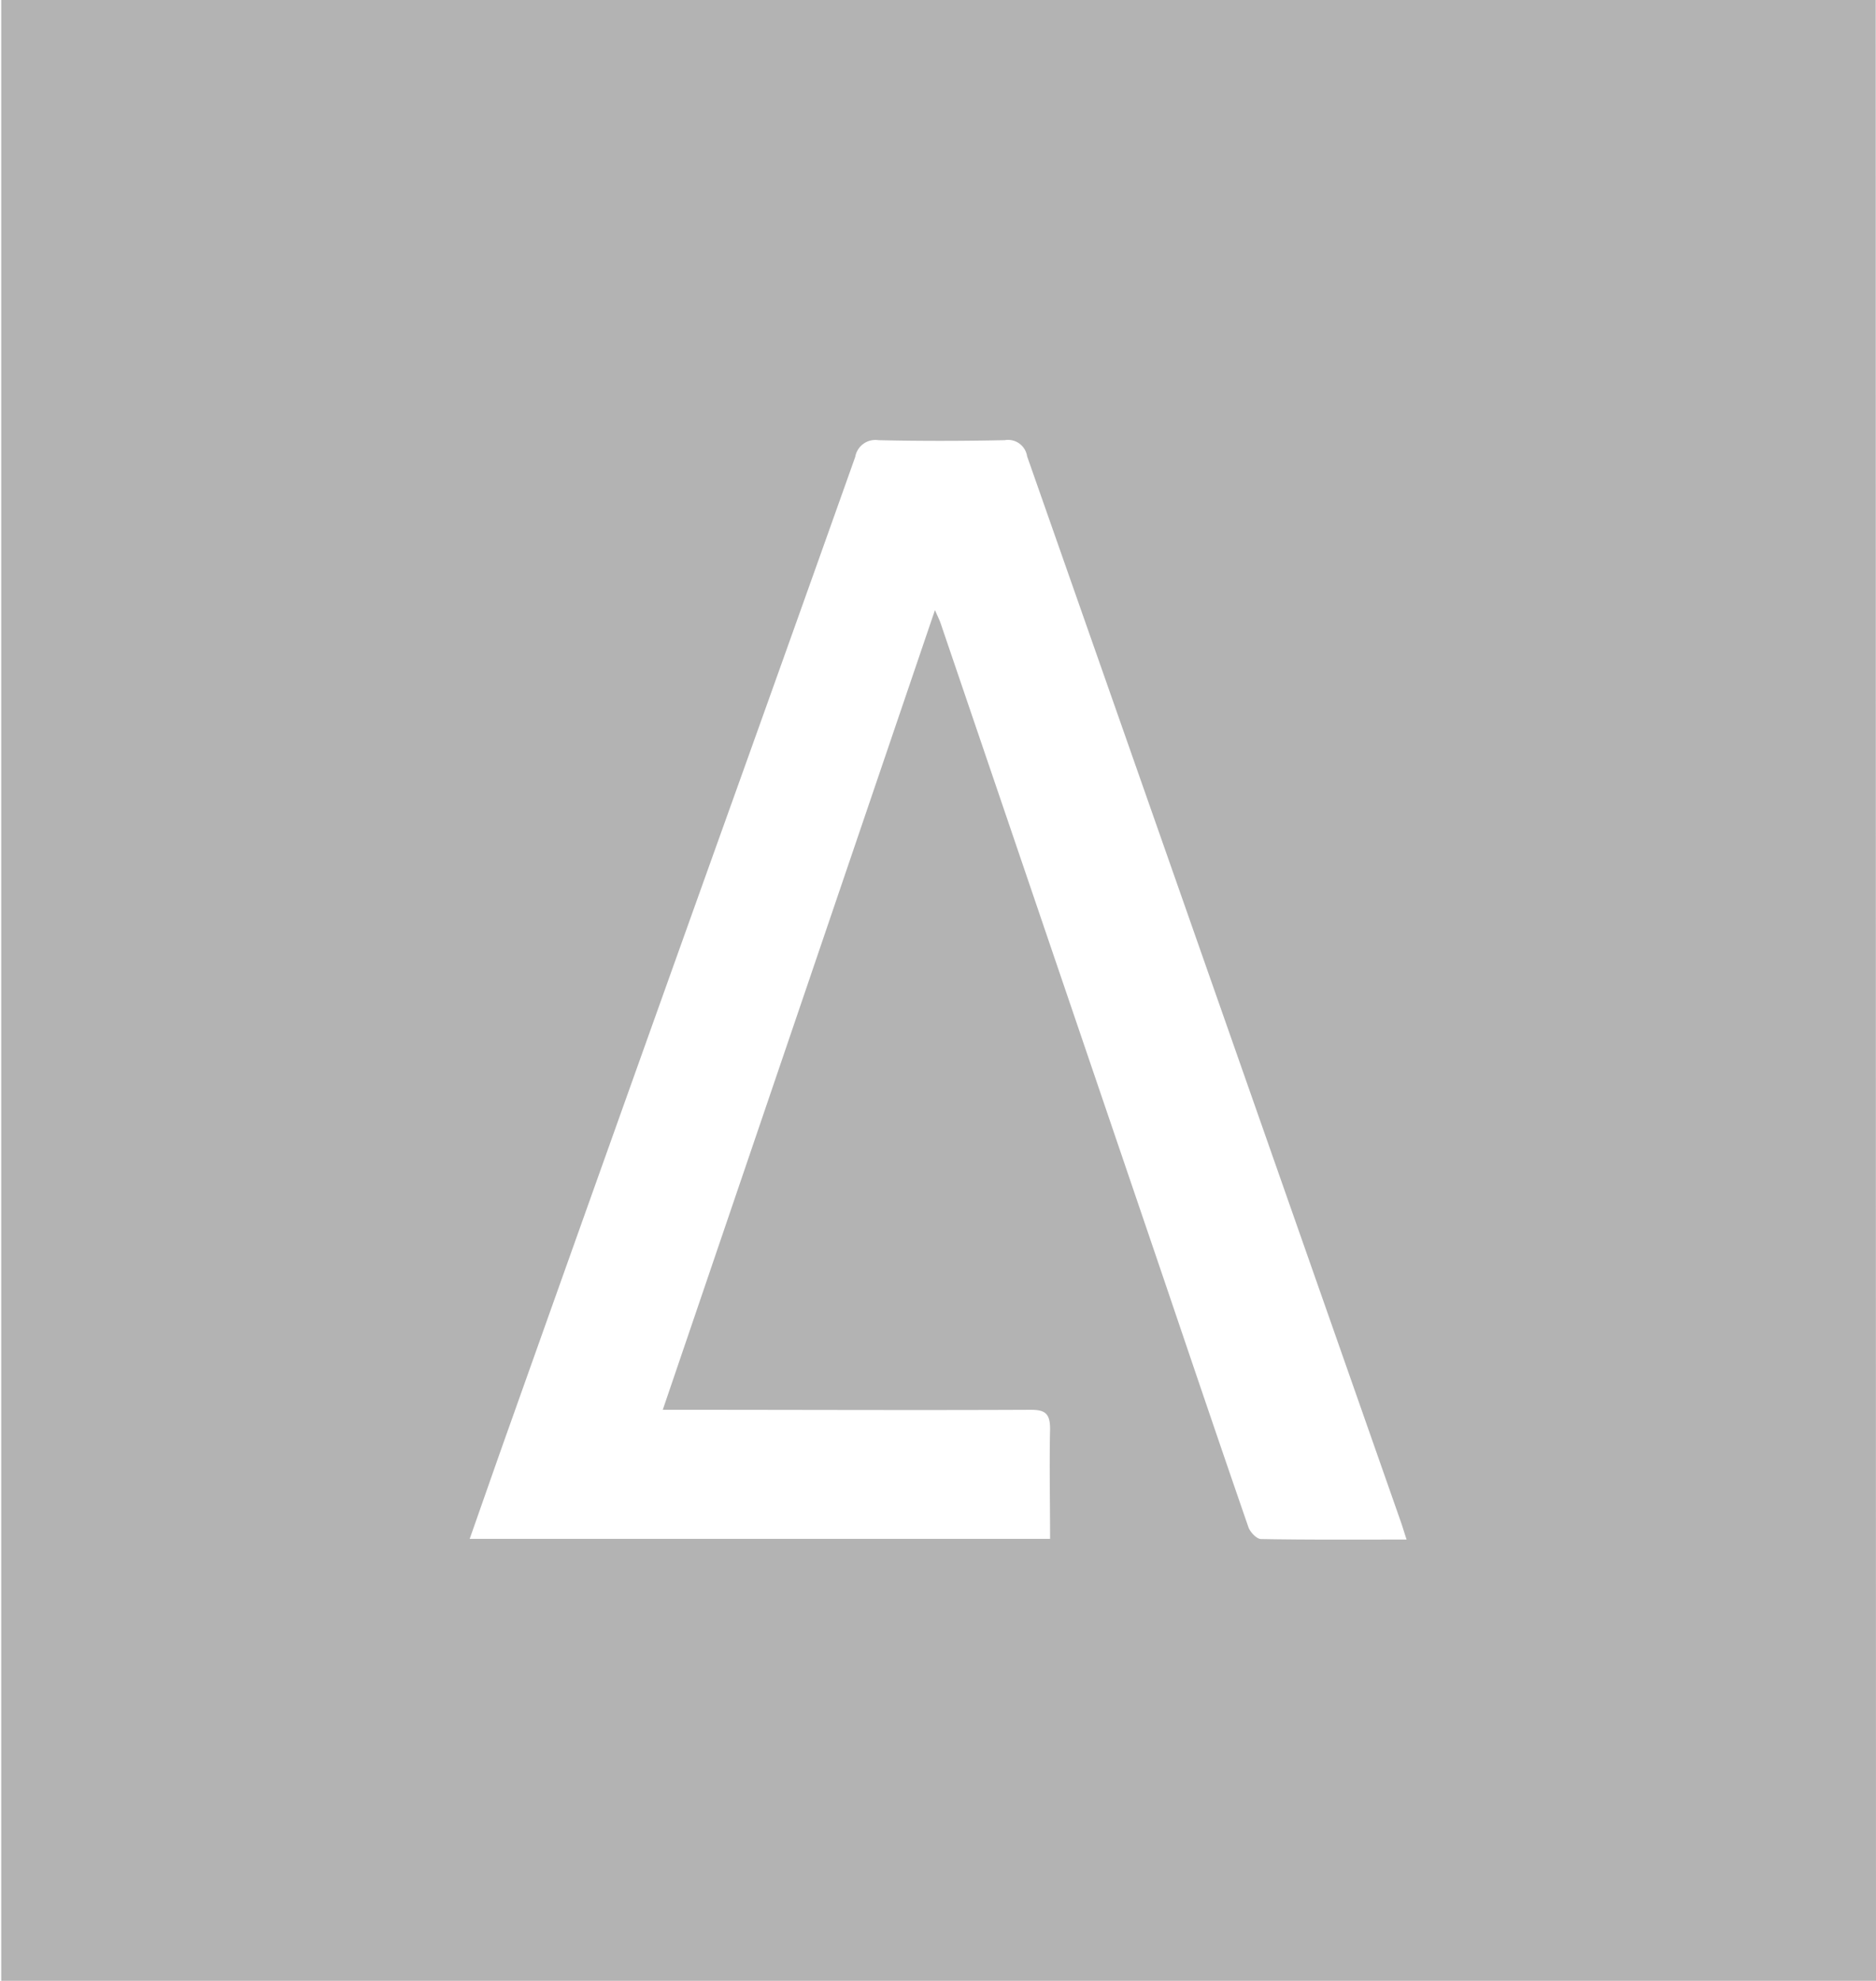<svg id="Layer_1" data-name="Layer 1" xmlns="http://www.w3.org/2000/svg" viewBox="0 0 213.17 225"><defs><style>.cls-1{fill:#b3b3b3}</style></defs><title>bensen-social-icons-architizer</title><path class="cls-1" d="M213.17 225H.14V0h213zm-93.85-50.2c0-4.33-.09-8.41 0-12.48 0-1.78-.57-2.19-2.25-2.18-13 .06-26.06 0-39.09 0h-2.67c10.36-30.4 20.59-60.45 30.93-90.84.33.77.52 1.13.65 1.52L132 144.58c3.27 9.64 6.53 19.28 9.86 28.9.2.56.93 1.34 1.43 1.34 5.45.1 10.91.06 16.54.06-.28-.85-.47-1.51-.7-2.15l-22.42-63.9q-10-28.51-20-57a2.19 2.19 0 0 0-2.55-1.83c-4.78.1-9.57.11-14.35 0a2.32 2.32 0 0 0-2.63 1.9Q89.32 74 81.38 96.13 69.65 128.89 58 161.66c-1.55 4.34-3.06 8.69-4.63 13.14z"/></svg>